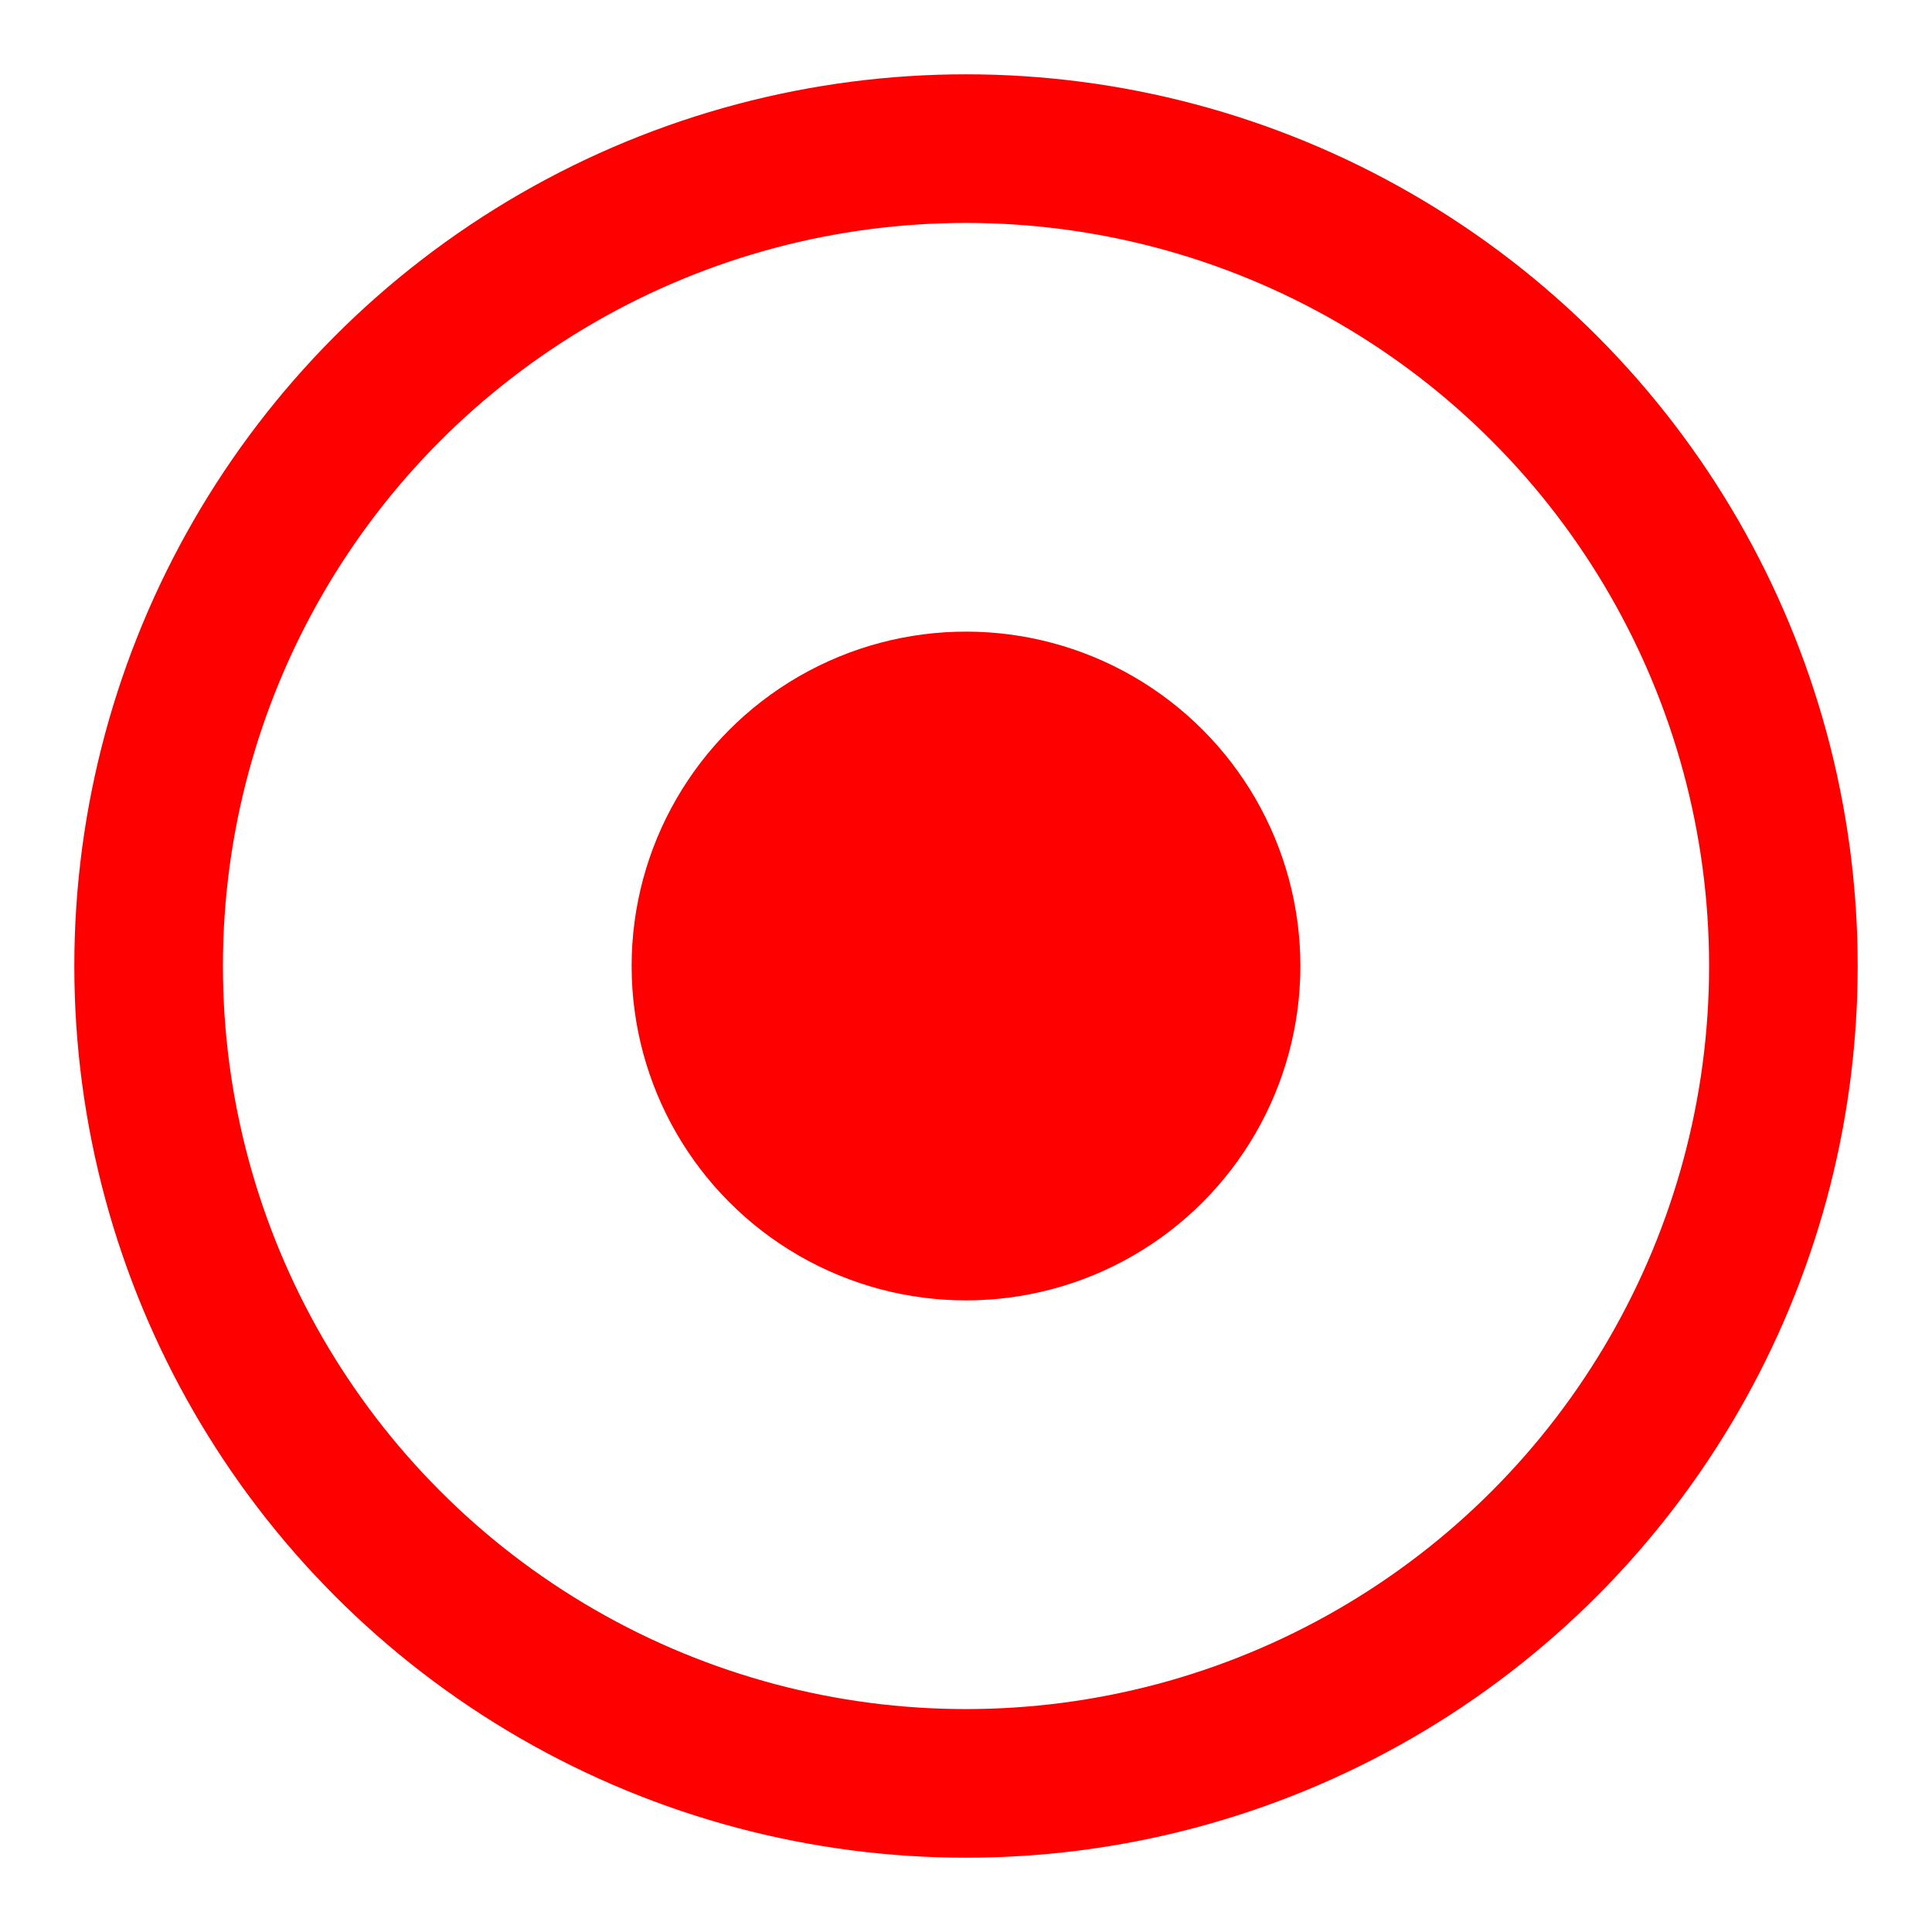 <?xml version="1.0" encoding="UTF-8" standalone="no"?>
<!-- Created with Inkscape (http://www.inkscape.org/) -->

<svg
   xmlns:svg="http://www.w3.org/2000/svg"
   xmlns="http://www.w3.org/2000/svg"
   version="1.1"
   width="26"
   height="26"
   id="svg2">

   <g transform="translate(13,13)">
    <circle cx="0" cy="0" r="4" stroke="red" stroke-width="1" fill="red" />
    <circle cx="0" cy="0" r="11" stroke="red" stroke-width="2" fill-opacity="0.0" />
  </g>

</svg>
